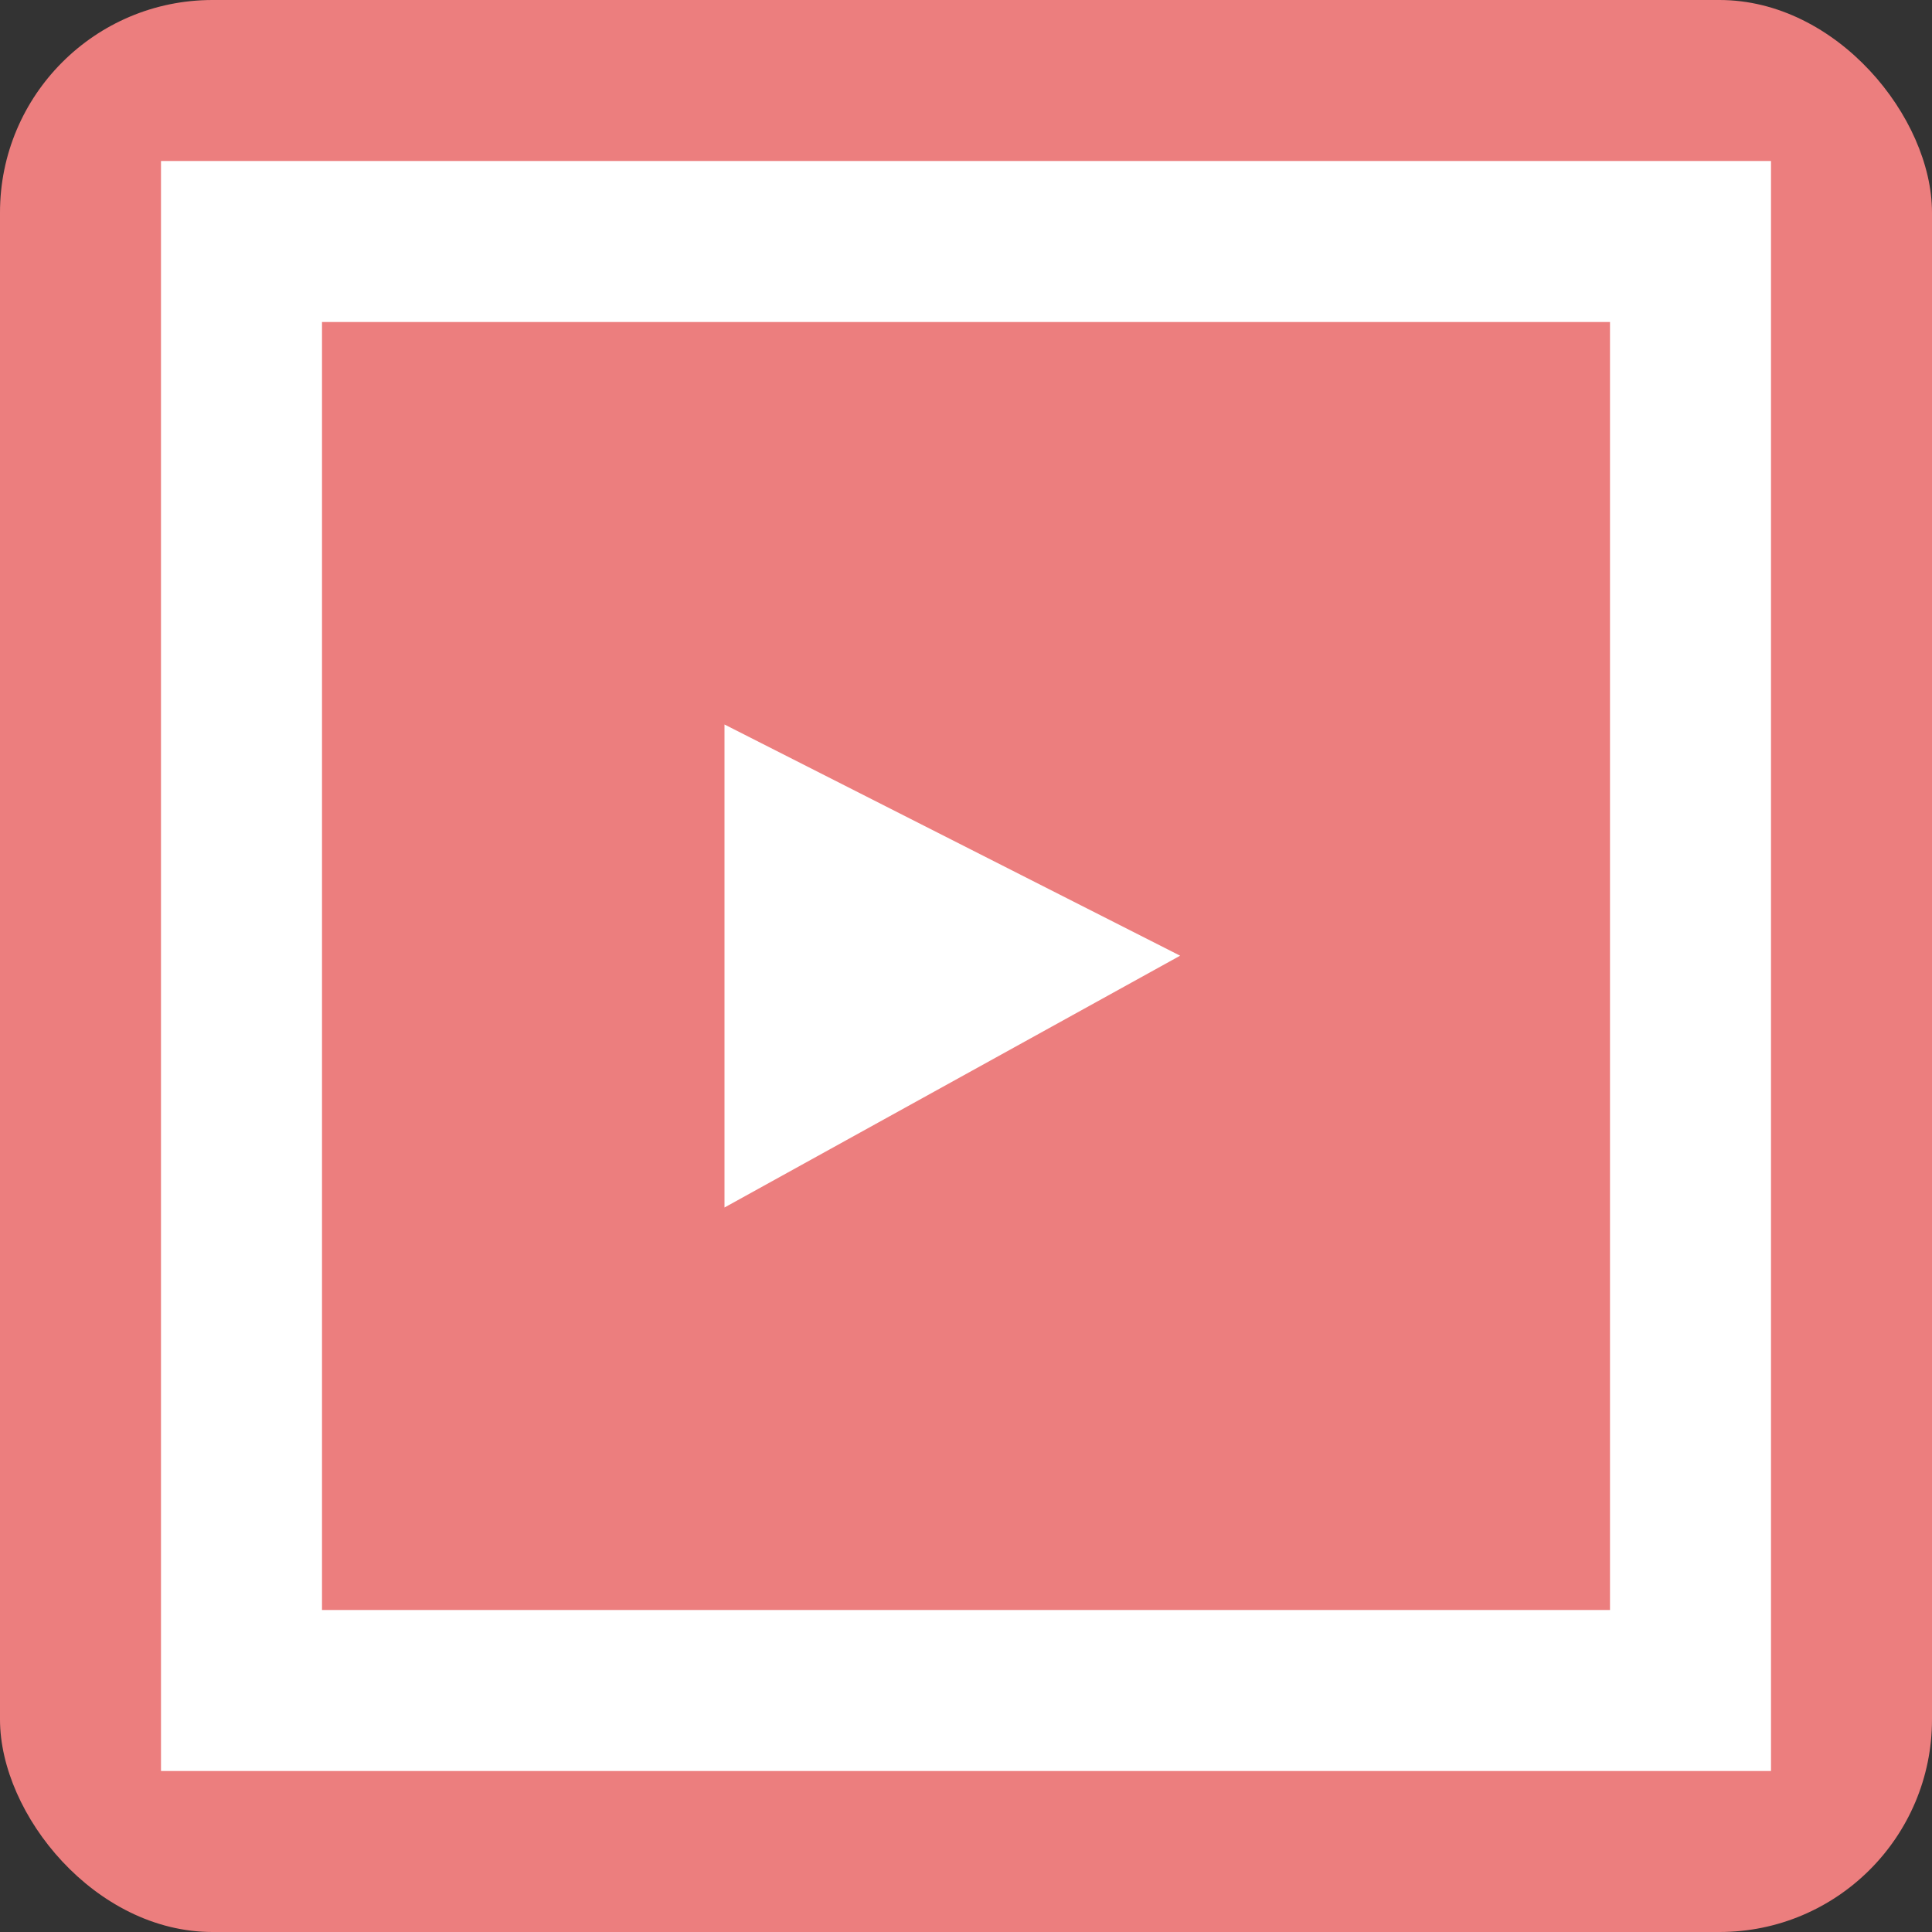 <!DOCTYPE svg PUBLIC "-//W3C//DTD SVG 1.1//EN" "http://www.w3.org/Graphics/SVG/1.1/DTD/svg11.dtd">
<!-- Uploaded to: SVG Repo, www.svgrepo.com, Transformed by: SVG Repo Mixer Tools -->
<svg width="247px" height="247px" viewBox="-2 -2 24.00 24.00" version="1.1" xmlns="http://www.w3.org/2000/svg" xmlns:xlink="http://www.w3.org/1999/xlink" fill="#ff0000" stroke="#ff0000">
<rect x="-2" y="-2" width="24.00" height="24.00" fill="#333333" stroke="none"/>
<g id="SVGRepo_bgCarrier" stroke-width="0">
<rect x="-2" y="-2" width="24.00" height="24.00" rx="2.64" fill="#ec7e7e" strokewidth="0"/>
</g>
<g id="SVGRepo_tracerCarrier" stroke-linecap="round" stroke-linejoin="round"/>
<g id="SVGRepo_iconCarrier"> <title>play [#ffffff]</title> <desc>Created with Sketch.</desc> <defs> </defs> <g id="Page-1" stroke="none" stroke-width="1" fill="none" fill-rule="evenodd"> <g id="Dribbble-Light-Preview" transform="translate(-140, -3759)" fill="#ffffff"> <g id="icons" transform="translate(56, 160)"> <path d="M96.66,3608.872 L91,3612 L91,3606 L96.66,3608.872 Z M86,3617 L102,3617 L102,3601 L86,3601 L86,3617 Z M84,3619 L104,3619 L104,3599 L84,3599 L84,3619 Z" id="play-[#ffffff]"> </path> </g> </g> </g> </g>
</svg>